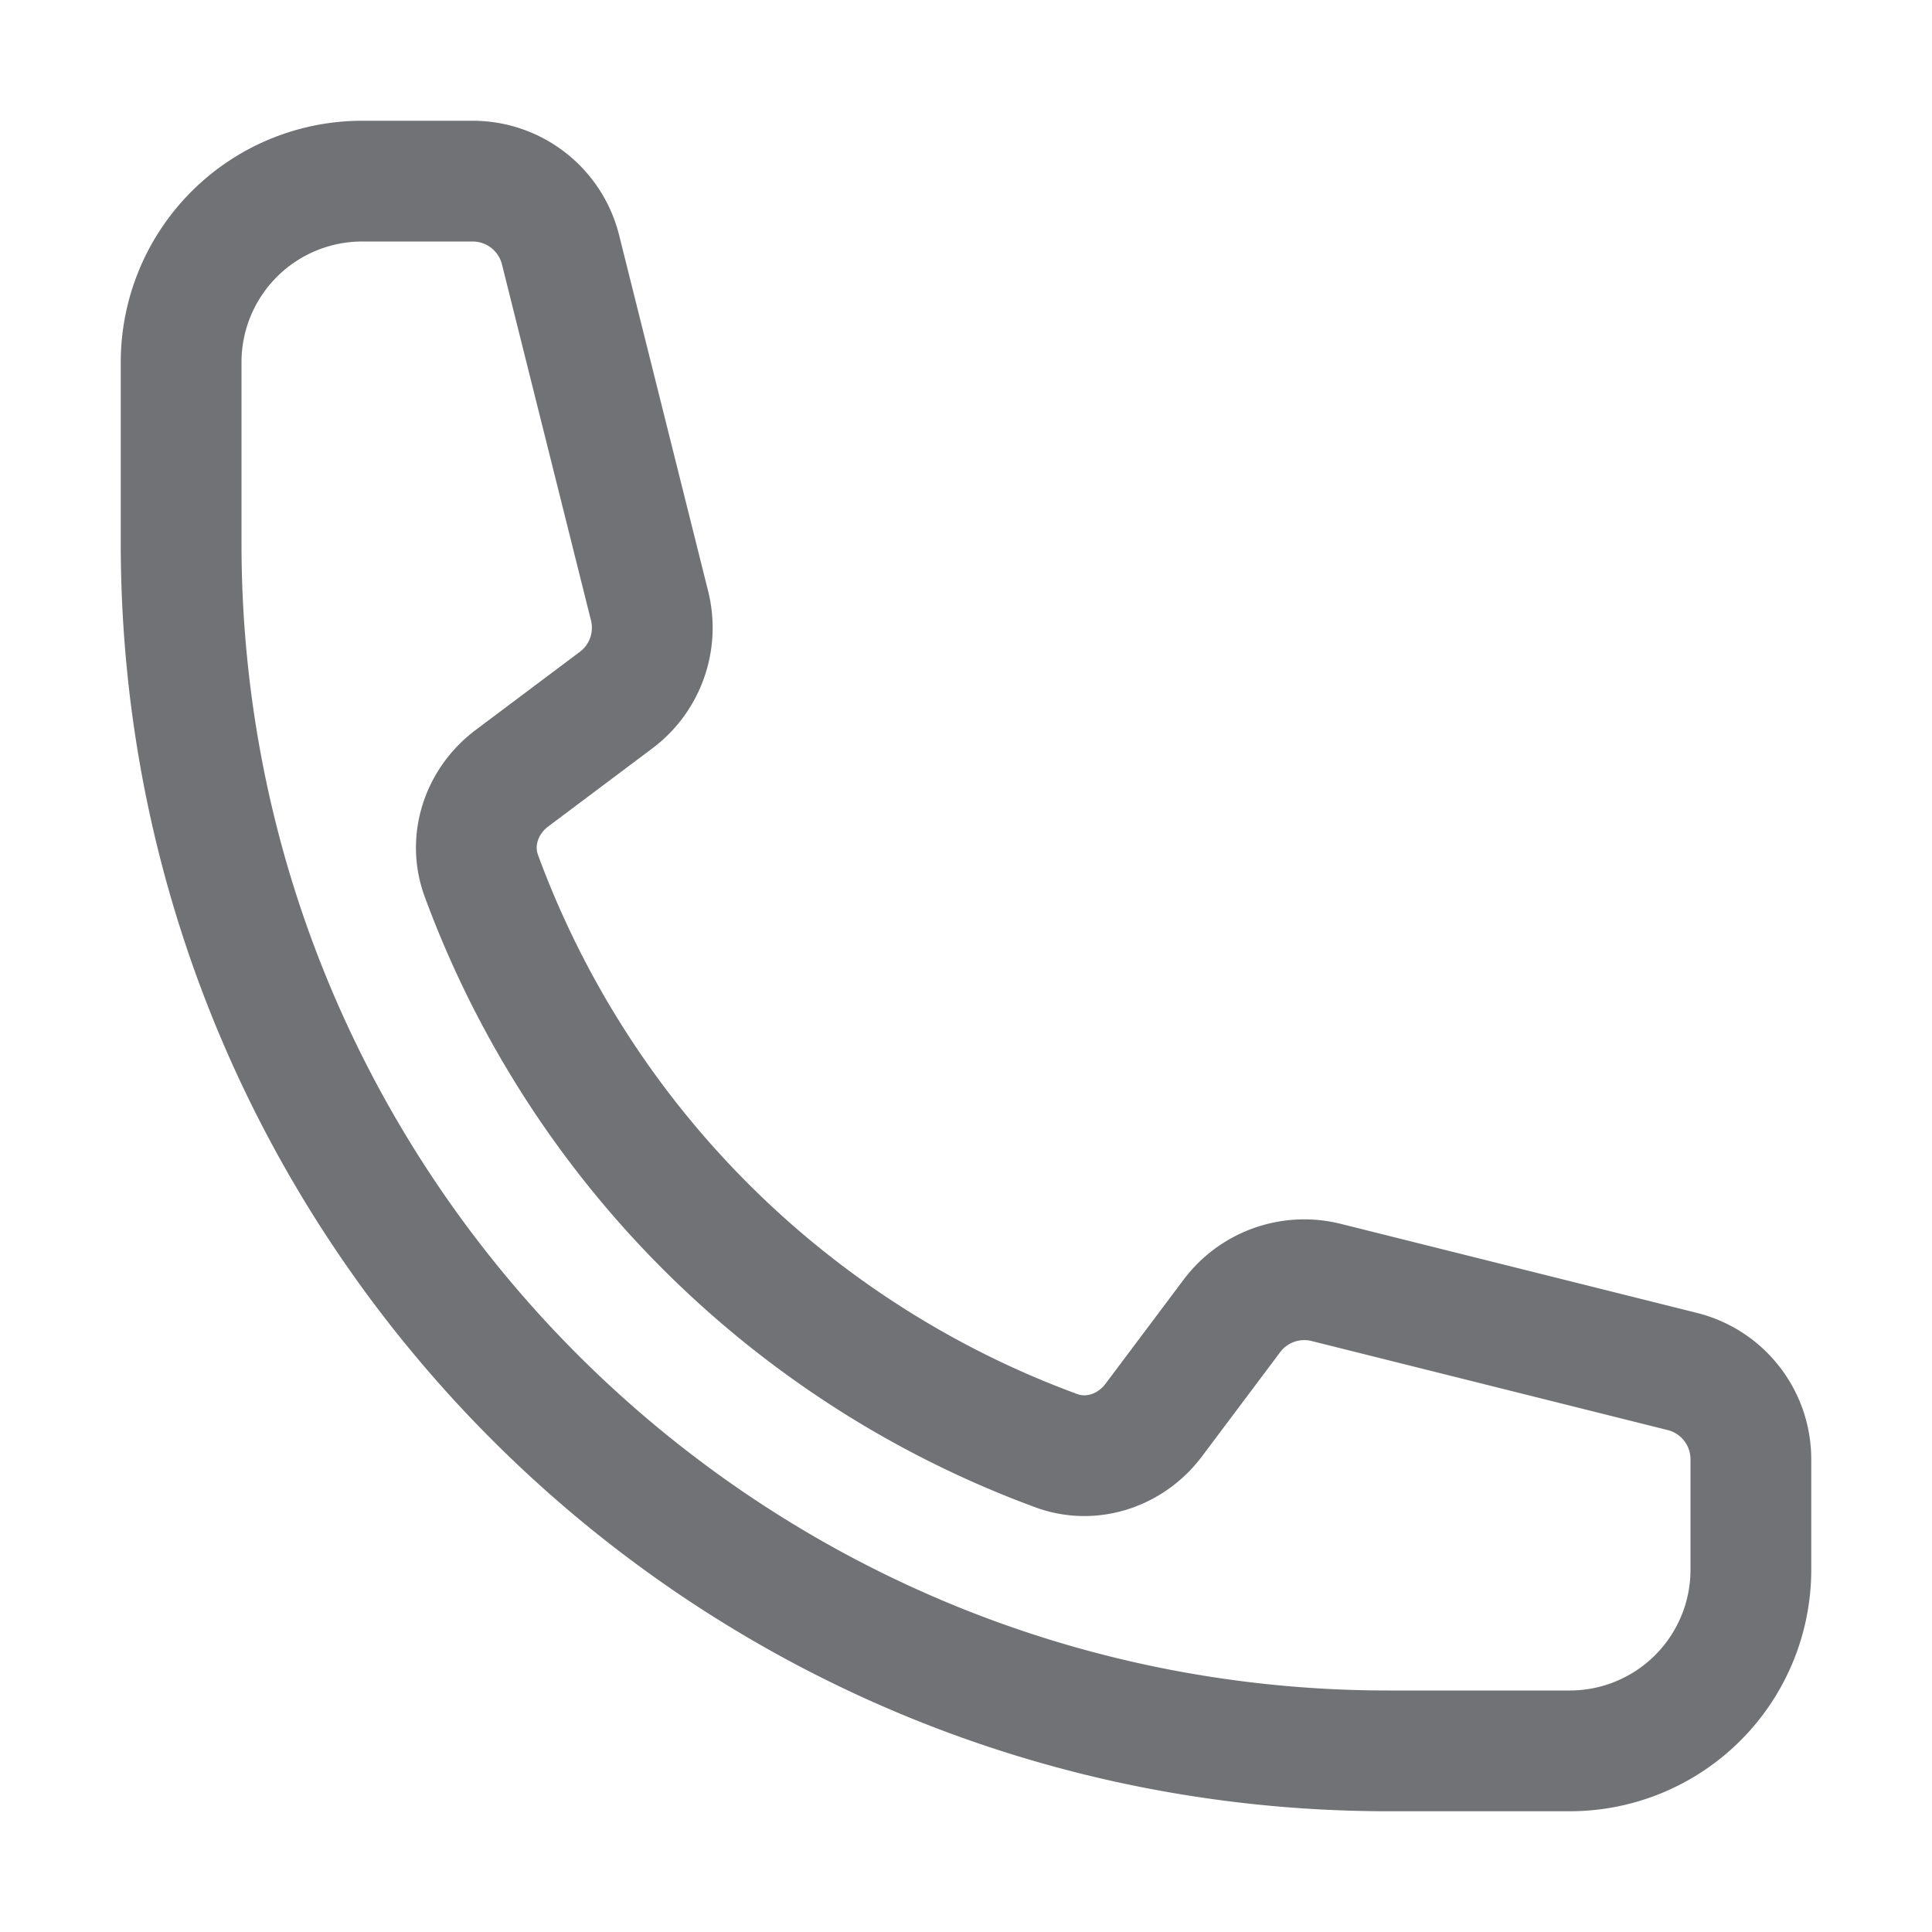 <svg xmlns="http://www.w3.org/2000/svg" fill="none" viewBox="0 0 24 24" stroke-width="1.5" stroke="#717275" class="w-6 h-6">
    <path stroke-linecap="round" stroke-linejoin="round" d="M2.25 6.75c0 8.284 6.716 15 15 15h2.25a2.25 2.25 0 002.25-2.25v-1.372c0-.516-.351-.966-.852-1.091l-4.423-1.106c-.44-.11-.902.055-1.173.417l-.97 1.293c-.282.376-.769.542-1.21.38a12.035 12.035 0 01-7.143-7.143c-.162-.441.004-.928.38-1.21l1.293-.97c.363-.271.527-.734.417-1.173L6.963 3.102a1.125 1.125 0 00-1.091-.852H4.5A2.25 2.25 0 002.25 4.5v2.25z" />
  </svg>
  